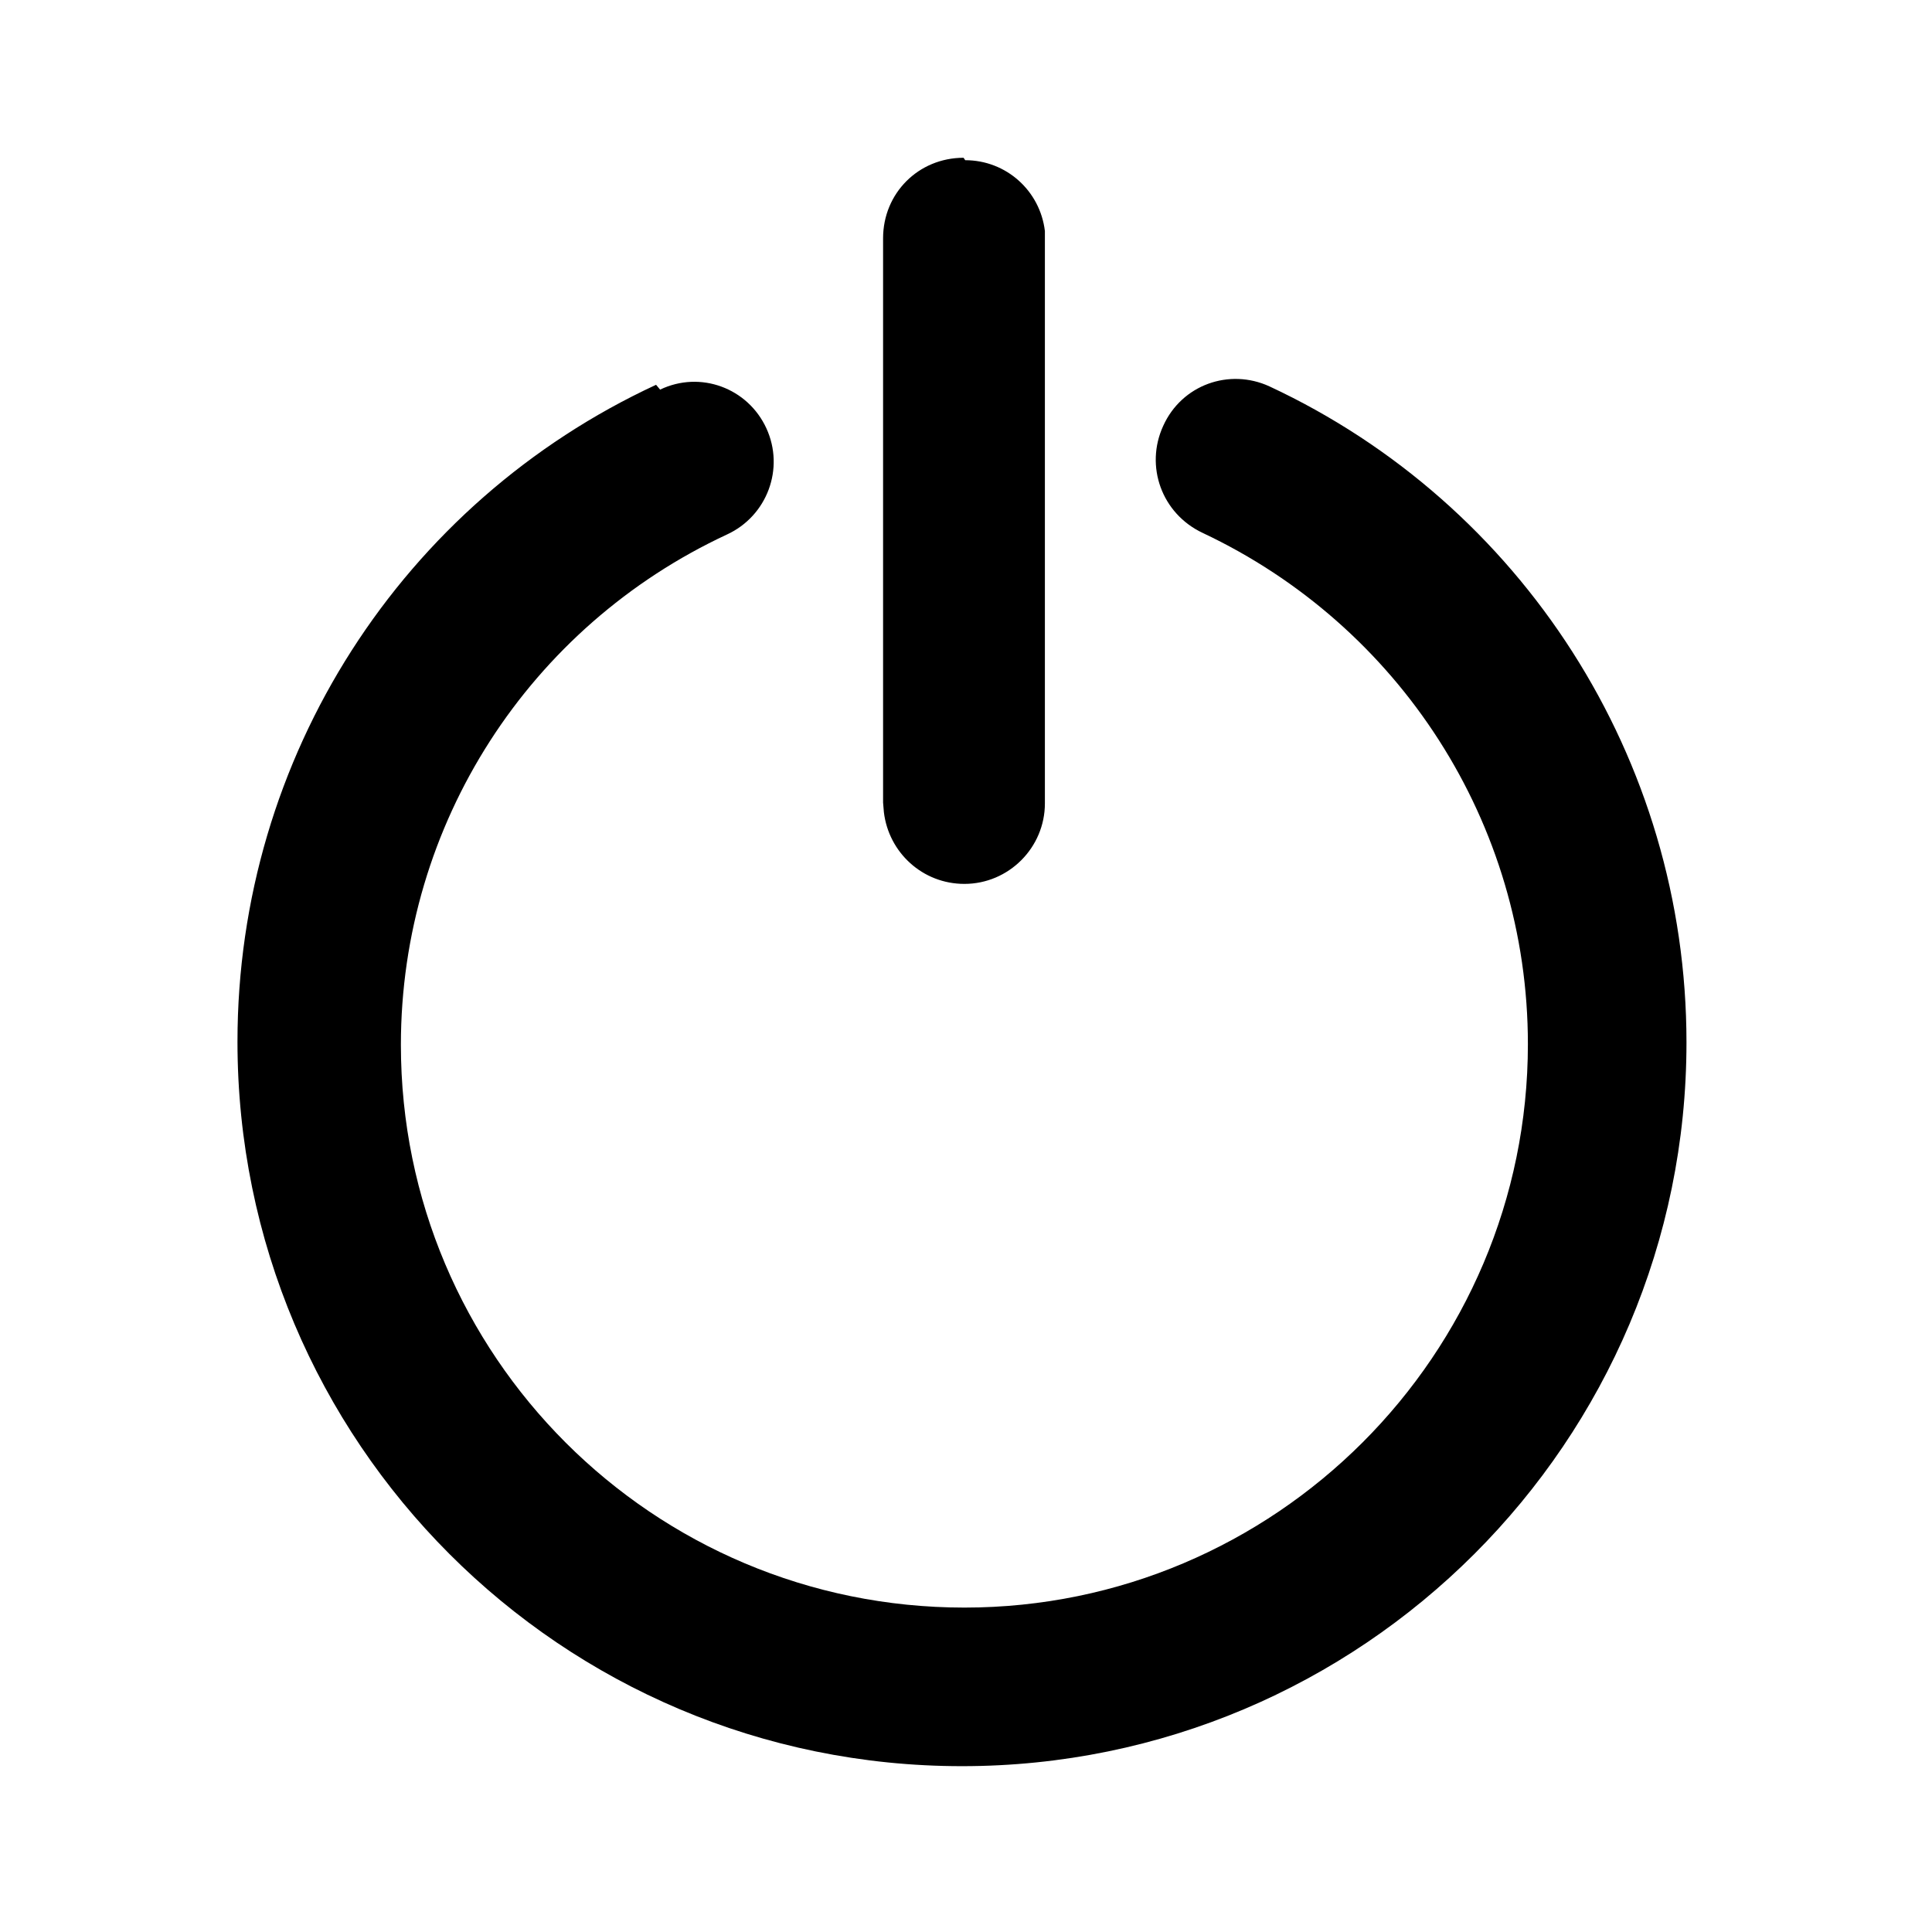 <svg viewBox="0 0 24 24" xmlns="http://www.w3.org/2000/svg"><path fill="currentColor" d="M8.2 4.84c.5-.24 1.09-.02 1.32.48 .23.5.01 1.09-.49 1.32 -2.45 1.14-4.05 3.59-4.05 6.34 0 3.86 3.13 6.99 7 6.99 3.86 0 7-3.14 7-7 0-2.75-1.6-5.2-4.04-6.35 -.51-.24-.72-.83-.49-1.33 .23-.51.82-.72 1.32-.49 3.13 1.46 5.18 4.62 5.18 8.15 0 4.96-4.03 8.99-9 8.99 -4.98 0-9-4.03-9-9 0-3.54 2.05-6.7 5.2-8.16Zm3.79-2.85c.51 0 .93.38.99.88l0 .11v7c0 .55-.45 1-1 1 -.52 0-.94-.39-1-.89l-.01-.12V2.96c0-.56.44-1 1-1Z"/></svg>